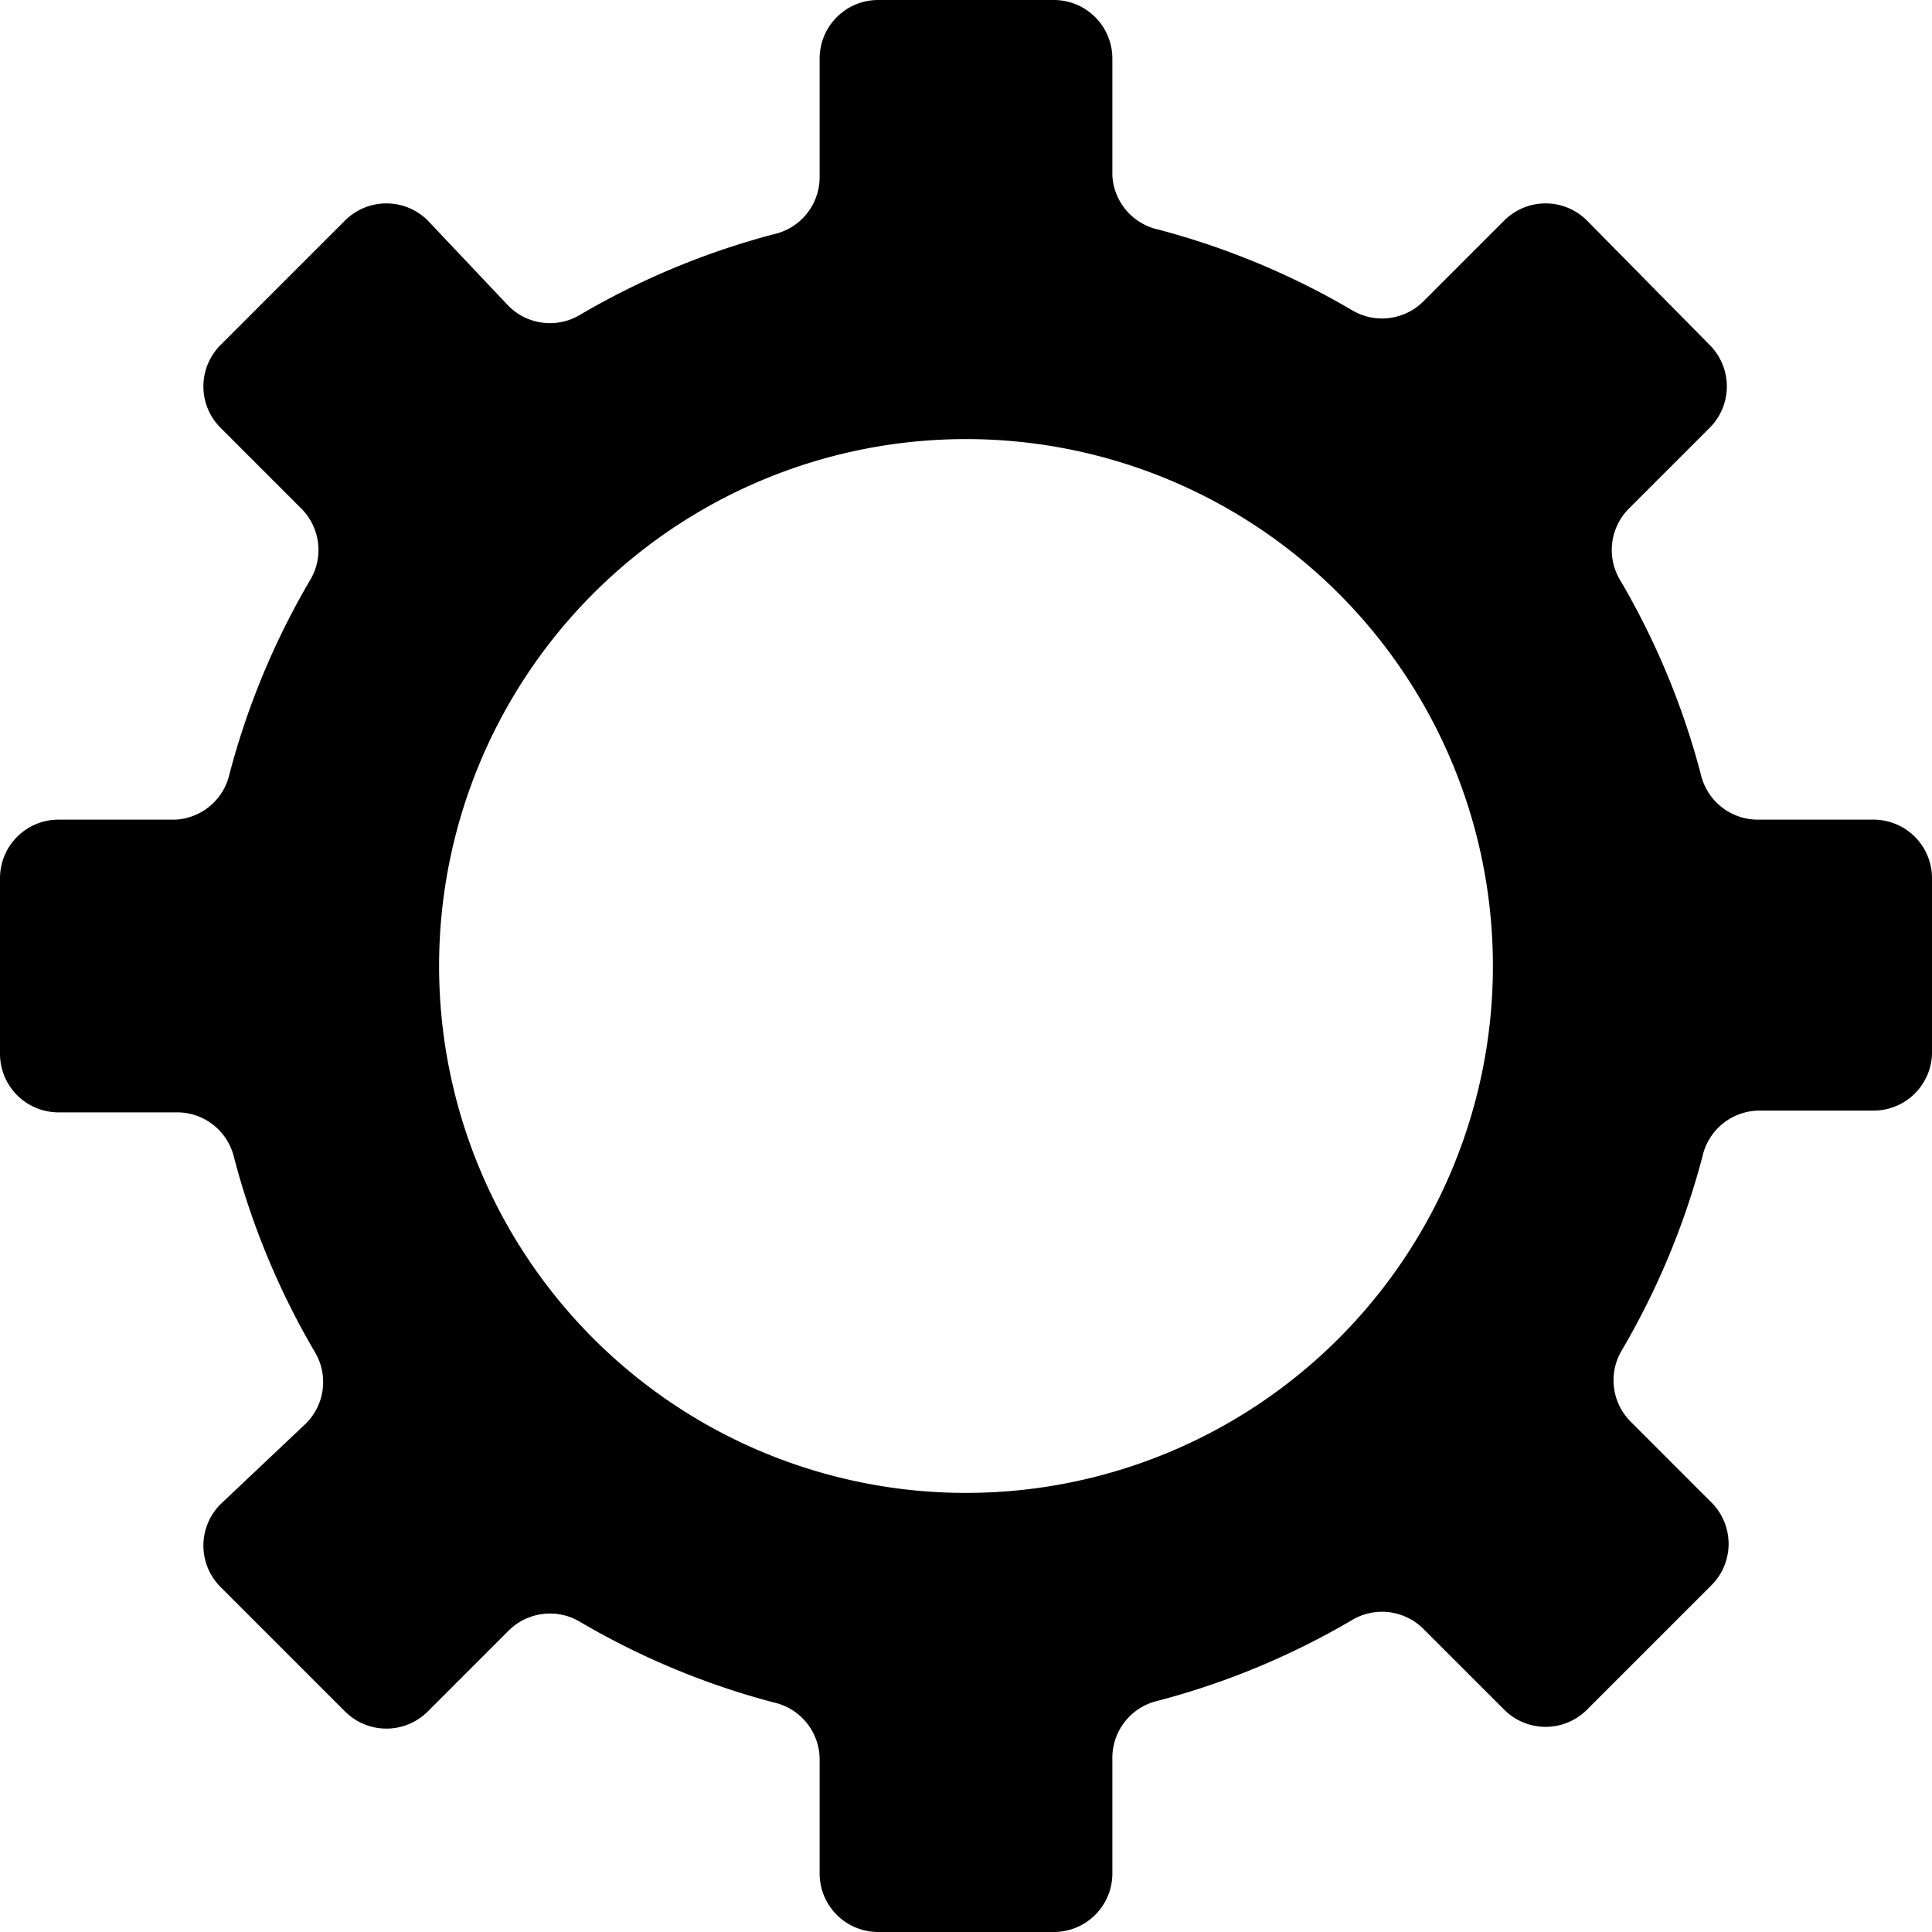 <svg xmlns="http://www.w3.org/2000/svg" viewBox="0 0 33 33"><path d="M33,18V15a1,1,0,0,0-1-1H30.05a1,1,0,0,1-1-.78,13.14,13.14,0,0,0-1.37-3.3,1,1,0,0,1,.14-1.23l1.38-1.38a1,1,0,0,0,0-1.42L27.11,3.77a1,1,0,0,0-1.42,0L24.31,5.15a1,1,0,0,1-1.23.14,13.14,13.14,0,0,0-3.3-1.37A1,1,0,0,1,19,3V1a1,1,0,0,0-1-1H15a1,1,0,0,0-1,1V3a1,1,0,0,1-.78,1,13.14,13.14,0,0,0-3.3,1.37,1,1,0,0,1-1.23-.14L7.31,3.77a1,1,0,0,0-1.42,0L3.77,5.89a1,1,0,0,0,0,1.42L5.15,8.69a1,1,0,0,1,.14,1.23,13.14,13.14,0,0,0-1.37,3.3A1,1,0,0,1,3,14H1a1,1,0,0,0-1,1v3a1,1,0,0,0,1,1H3a1,1,0,0,1,1,.78,13.14,13.14,0,0,0,1.37,3.3,1,1,0,0,1-.14,1.23L3.77,25.69a1,1,0,0,0,0,1.42l2.12,2.12a1,1,0,0,0,1.42,0l1.38-1.38a1,1,0,0,1,1.23-.14,13.14,13.14,0,0,0,3.3,1.37,1,1,0,0,1,.78,1V32a1,1,0,0,0,1,1h3a1,1,0,0,0,1-1V30.05a1,1,0,0,1,.78-1,13.14,13.14,0,0,0,3.3-1.37,1,1,0,0,1,1.23.14l1.38,1.38a1,1,0,0,0,1.42,0l2.12-2.12a1,1,0,0,0,0-1.42l-1.38-1.38a1,1,0,0,1-.14-1.23,13.14,13.14,0,0,0,1.37-3.3,1,1,0,0,1,1-.78H32A1,1,0,0,0,33,18ZM16.5,25.5a9,9,0,1,1,9-9A9,9,0,0,1,16.5,25.5Z"/></svg>